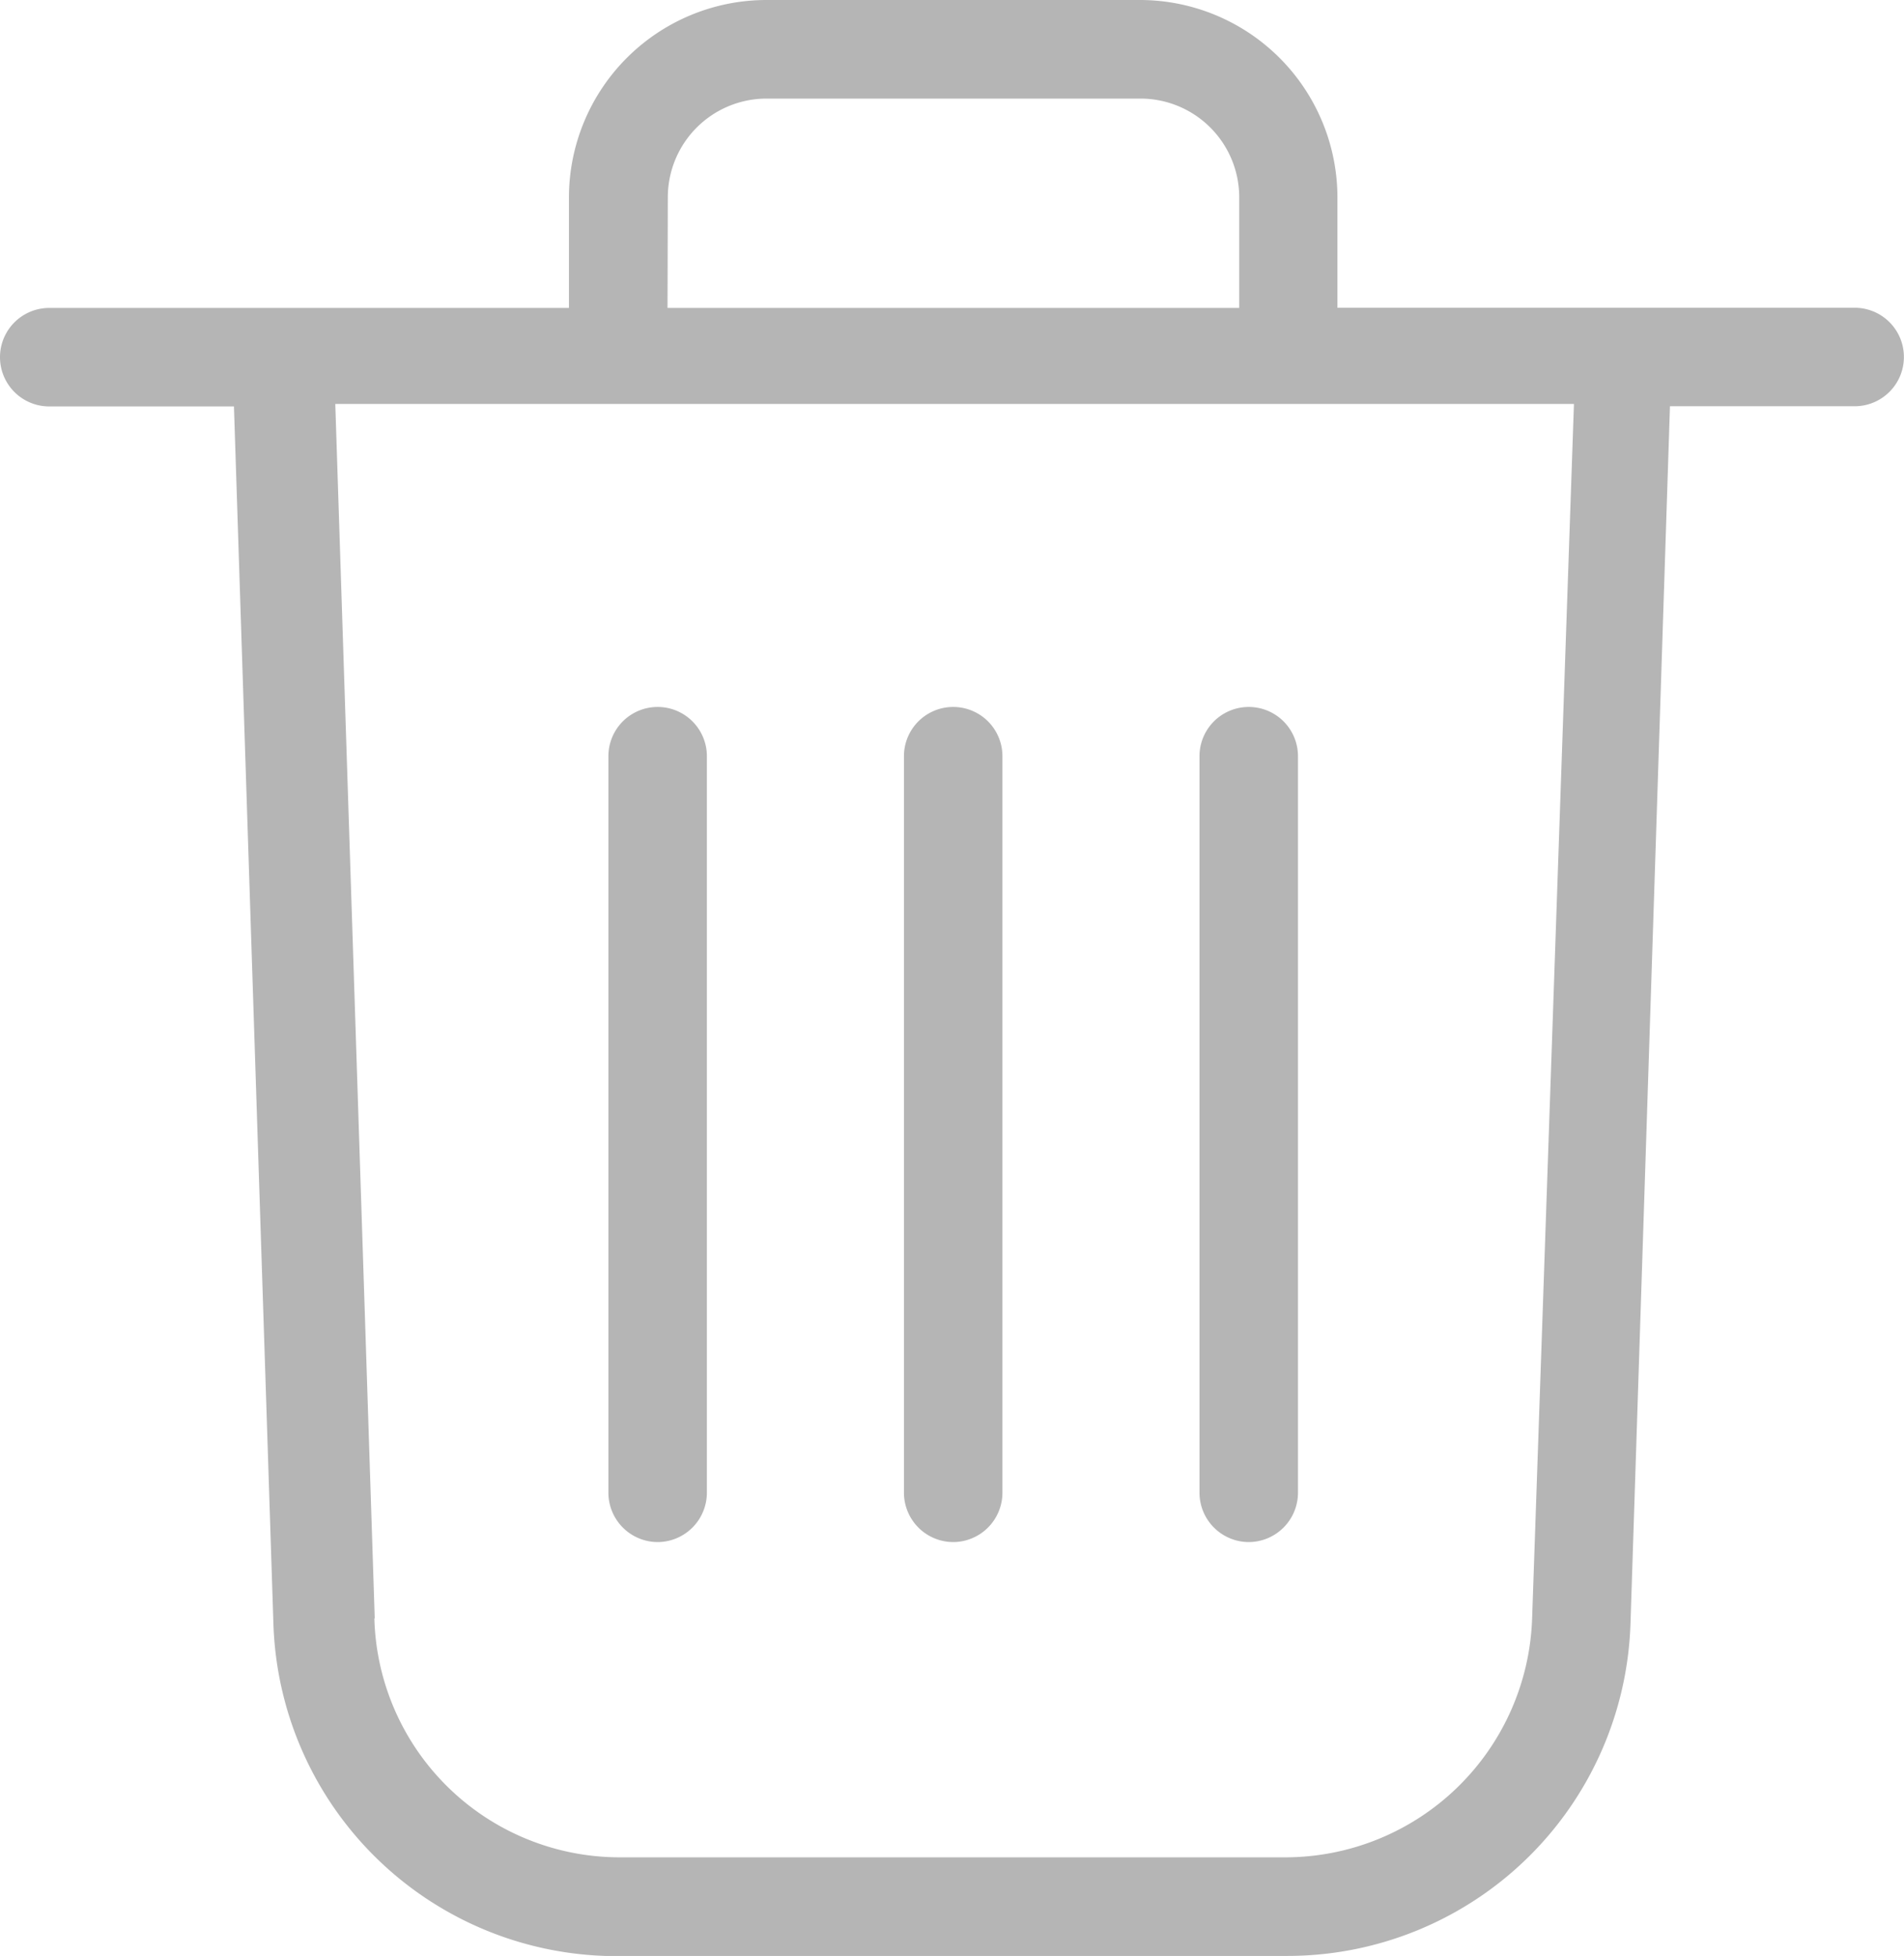 <svg xmlns="http://www.w3.org/2000/svg" width="20.029" height="20.573" viewBox="0 0 20.029 20.573">
  <g id="noun_Delete_1057636" transform="translate(0 0)">
    <g id="Groupe_246" data-name="Groupe 246" transform="translate(0 0)">
      <path id="Tracé_82" data-name="Tracé 82" d="M24.825,30.873a3.612,3.612,0,0,0,3.627-3.5l.415-12.8H30.81a.518.518,0,1,0,0-1.036H25.369V12.373A2.079,2.079,0,0,0,23.3,10.3H19.358a2.079,2.079,0,0,0-2.073,2.073v1.166H11.818a.518.518,0,0,0,0,1.036h1.943l.415,12.8a3.612,3.612,0,0,0,3.627,3.5Zm-6.5-18.5a1.039,1.039,0,0,1,1.036-1.036H23.3a1.039,1.039,0,0,1,1.036,1.036v1.166H18.322Zm-3.083,14.95-.415-12.774H27.857l-.44,12.774a2.6,2.6,0,0,1-2.591,2.513h-7A2.583,2.583,0,0,1,15.238,27.323Z" transform="translate(-11.3 -10.3)" fill="#b5b5b5"/>
      <path id="Tracé_83" data-name="Tracé 83" d="M48.518,47.784a.52.52,0,0,0,.518-.518V39.518a.518.518,0,1,0-1.036,0v7.747A.52.52,0,0,0,48.518,47.784Z" transform="translate(-38.491 -31.564)" fill="#b5b5b5"/>
      <path id="Tracé_84" data-name="Tracé 84" d="M36.518,47.784a.52.52,0,0,0,.518-.518V39.518a.518.518,0,0,0-1.036,0v7.747A.52.52,0,0,0,36.518,47.784Z" transform="translate(-29.6 -31.564)" fill="#b5b5b5"/>
      <path id="Tracé_85" data-name="Tracé 85" d="M60.518,47.784a.52.52,0,0,0,.518-.518V39.518a.518.518,0,0,0-1.036,0v7.747A.52.52,0,0,0,60.518,47.784Z" transform="translate(-47.382 -31.564)" fill="#b5b5b5"/>
    </g>
  </g>
</svg>
